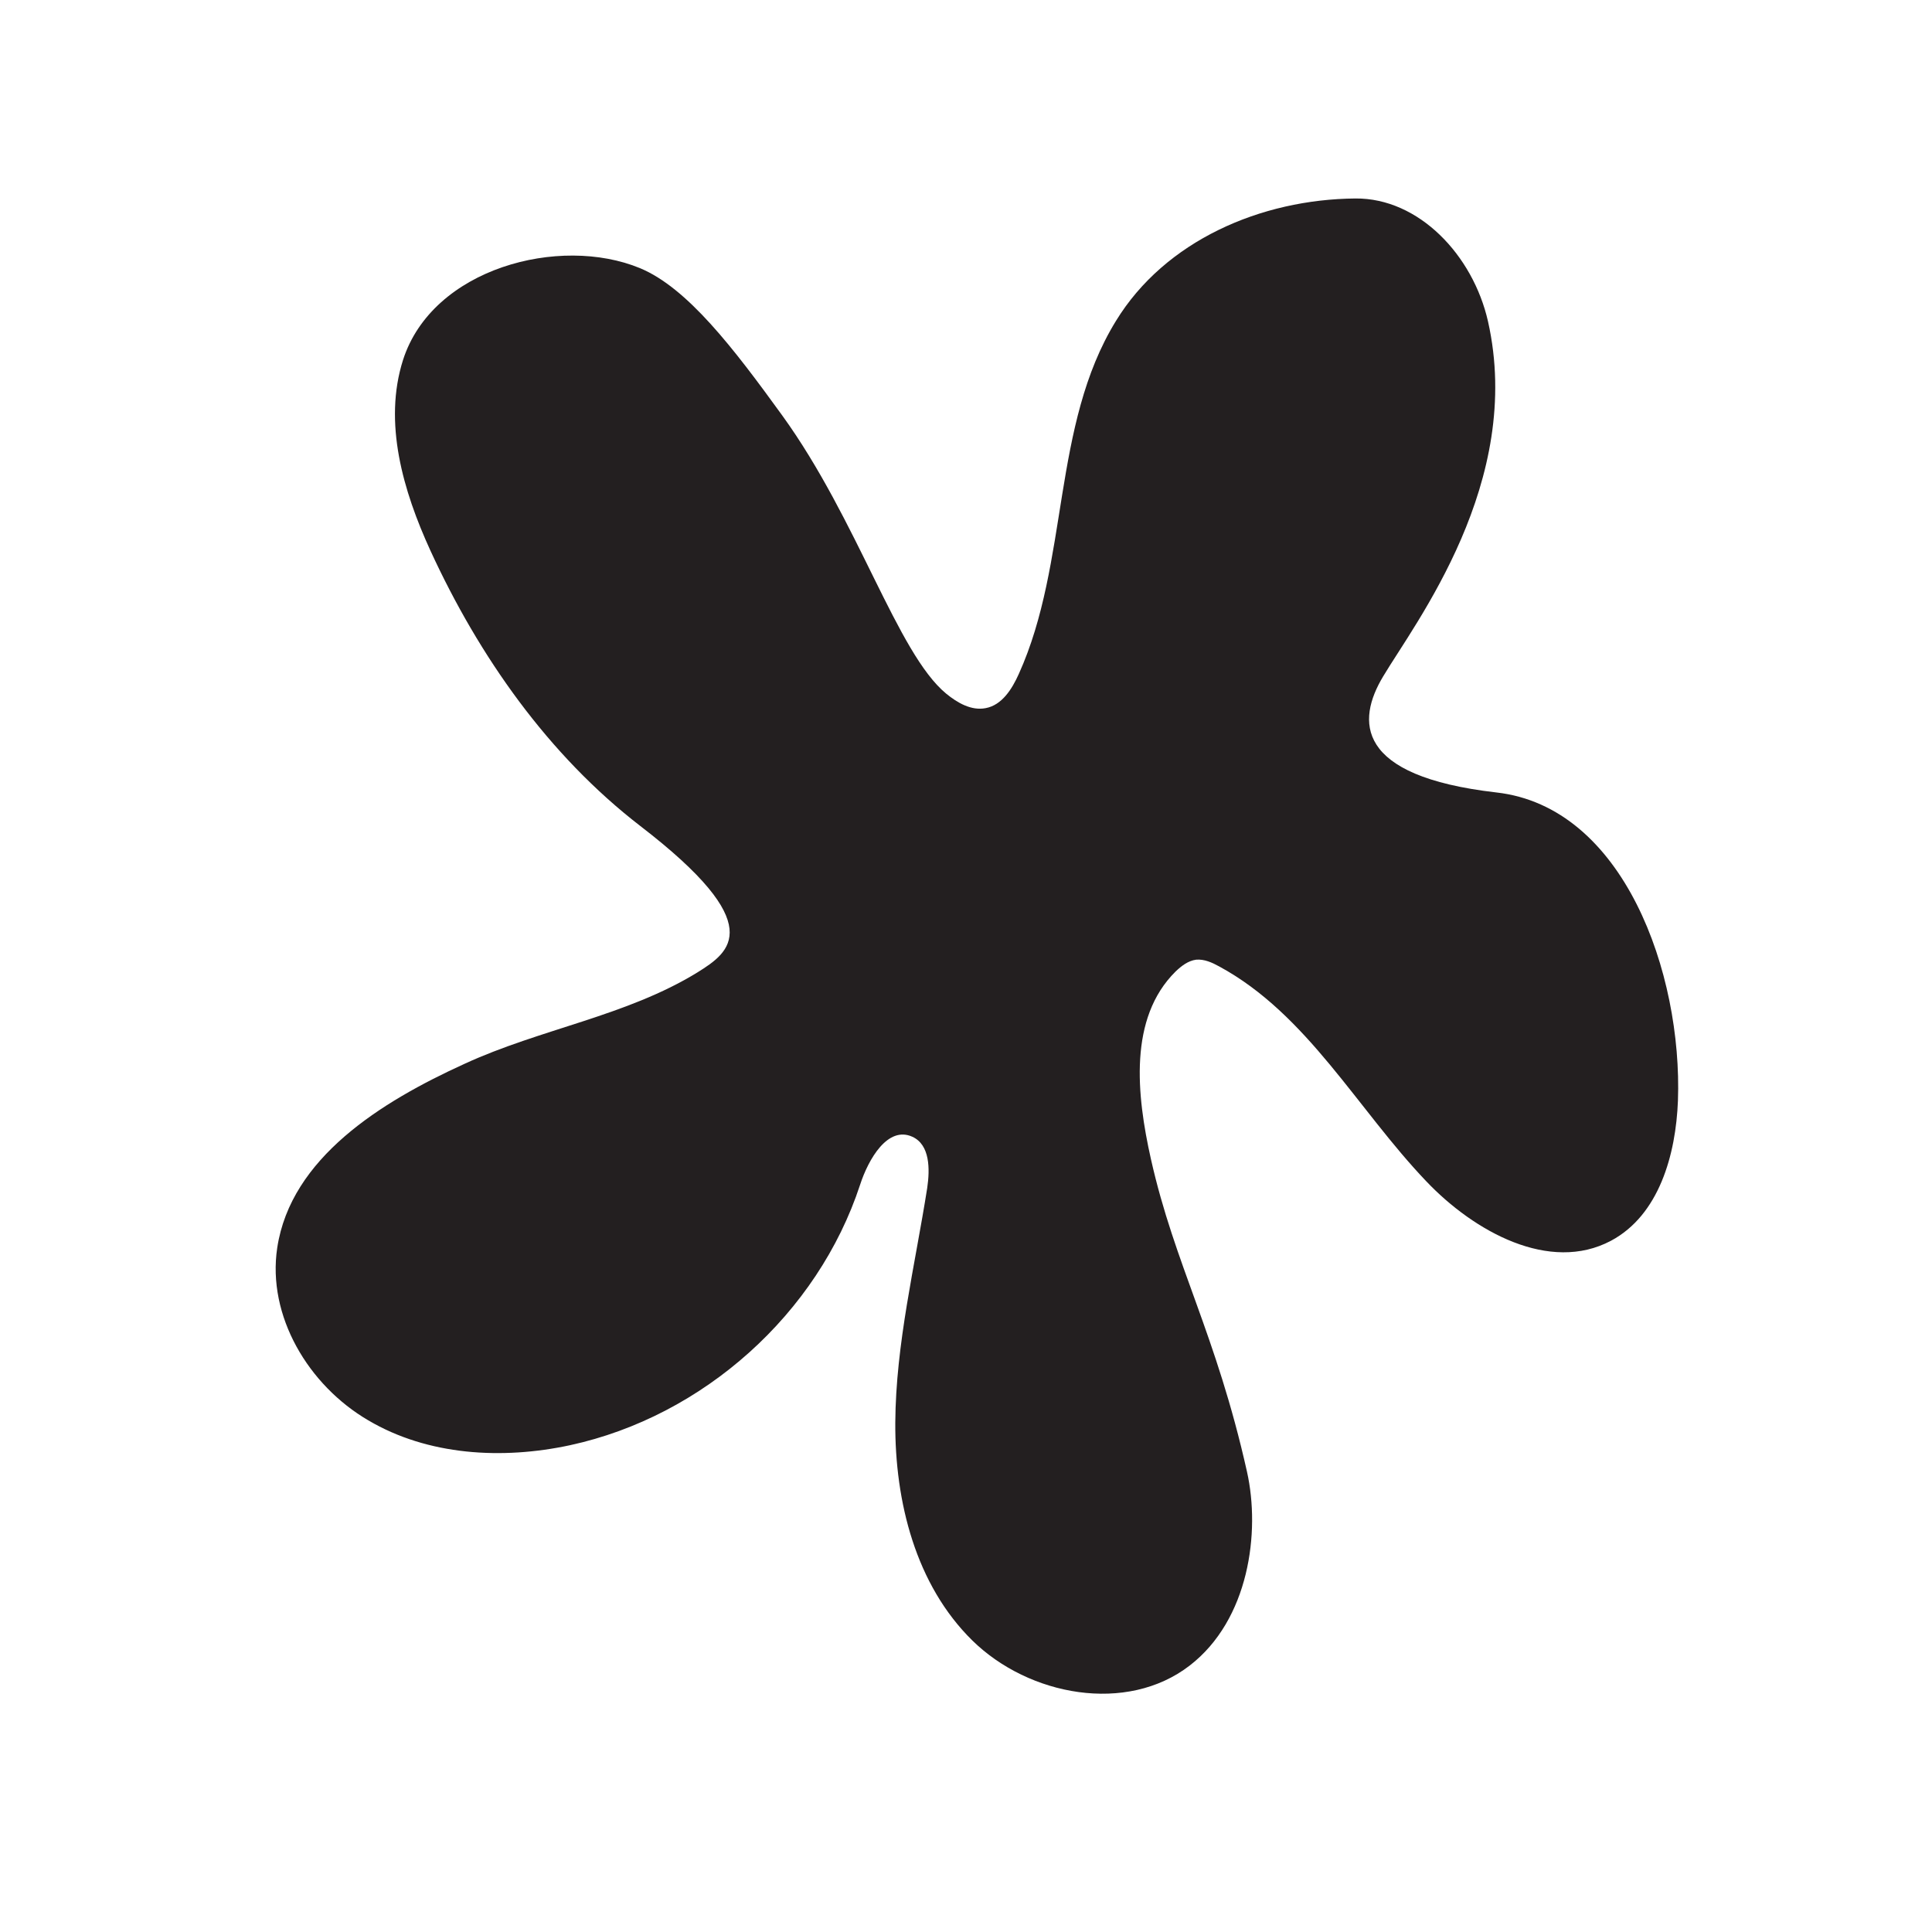 <svg xmlns="http://www.w3.org/2000/svg" xmlns:xlink="http://www.w3.org/1999/xlink" width="40" zoomAndPan="magnify" viewBox="0 0 30 30" height="40" preserveAspectRatio="xMidYMid meet" version="1.0"><defs><clipPath id="id1"><path d="M 4.281 3.082 L 26.055 3.082 L 26.055 26.301 L 4.281 26.301 Z M 4.281 3.082 " clip-rule="nonzero"/></clipPath></defs><g clip-path="url(#id1)"><path fill="#231f20" d="M 21.047 3.082 C 19.578 3.094 18.09 3.738 17.328 4.984 C 16.328 6.609 16.605 8.727 15.82 10.465 C 15.715 10.699 15.559 10.949 15.305 10.996 C 15.082 11.039 14.867 10.914 14.691 10.77 C 13.93 10.141 13.324 8.078 12.145 6.449 C 11.387 5.402 10.672 4.469 9.938 4.164 C 8.691 3.648 6.715 4.164 6.258 5.59 C 5.949 6.562 6.258 7.621 6.684 8.551 C 7.438 10.191 8.512 11.723 9.945 12.828 C 11.941 14.363 11.34 14.781 10.832 15.098 C 9.73 15.777 8.387 15.977 7.211 16.52 C 5.918 17.109 4.516 17.98 4.305 19.375 C 4.145 20.434 4.789 21.512 5.719 22.055 C 6.645 22.602 7.797 22.668 8.852 22.441 C 10.922 21.992 12.699 20.398 13.355 18.398 C 13.484 18 13.785 17.477 14.168 17.652 C 14.441 17.777 14.441 18.152 14.398 18.445 C 14.207 19.66 13.91 20.863 13.902 22.09 C 13.895 23.32 14.219 24.609 15.098 25.473 C 15.977 26.336 17.496 26.617 18.473 25.863 C 19.395 25.152 19.574 23.793 19.363 22.852 C 18.883 20.707 18.242 19.648 17.871 17.996 C 17.648 17 17.523 15.809 18.254 15.086 C 18.344 15 18.449 14.918 18.574 14.902 C 18.699 14.891 18.82 14.945 18.934 15.008 C 20.301 15.75 21.074 17.219 22.148 18.344 C 22.891 19.125 24.062 19.773 25.016 19.266 C 25.762 18.867 26.023 17.93 26.055 17.09 C 26.125 15.113 25.215 12.527 23.234 12.305 C 21.031 12.051 21.066 11.188 21.477 10.504 C 21.973 9.672 23.668 7.484 23.105 4.988 C 22.871 3.961 22.031 3.074 21.047 3.082 " fill-opacity="1" fill-rule="nonzero"/></g></svg>